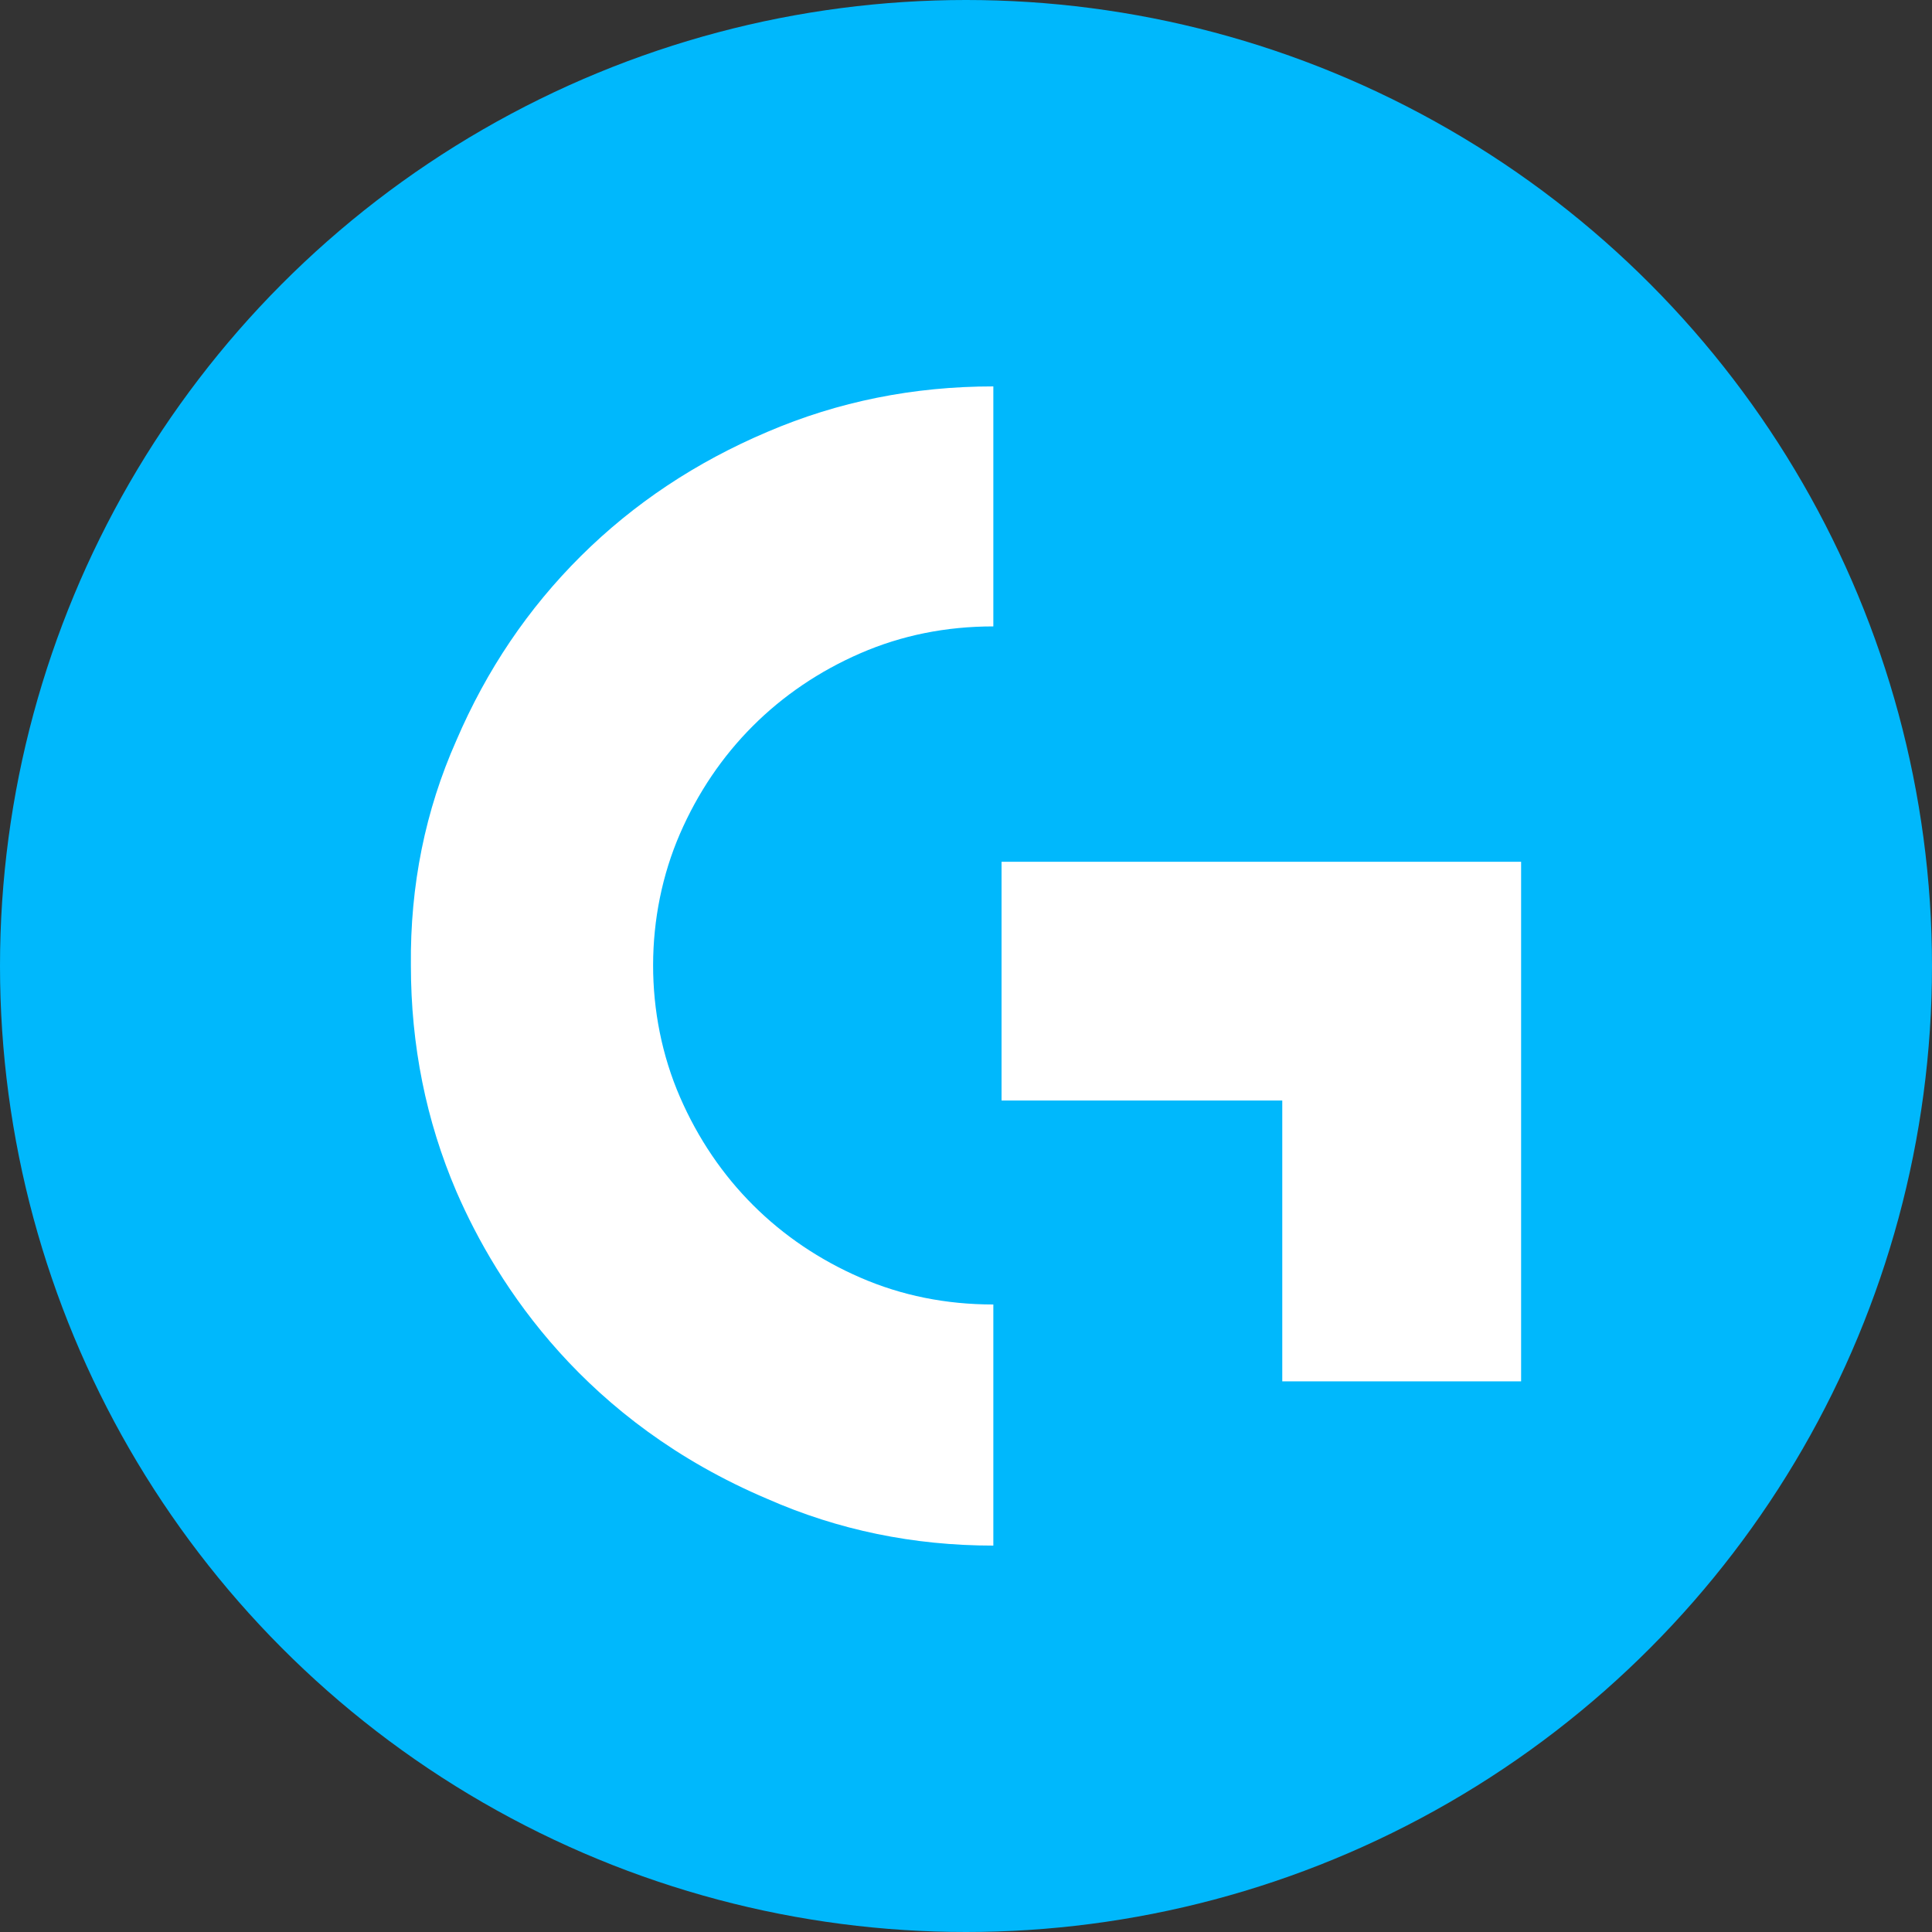 <?xml version="1.0" encoding="utf-8"?>
<svg role="img" viewBox="0 0 24 24" xmlns="http://www.w3.org/2000/svg">
	<rect x="0" y="0" width="24" height="24" fill="#333333" stroke="none"/>
	<title>Logitech G</title>
	<circle cx="12" cy="12" r="12" fill="#00B8FC"></circle>
	<path d="M12.566 0C10.91 0 9.352.314 7.889.941c-1.479.627-2.766 1.483-3.859 2.568-1.093 1.085-1.955 2.359-2.582 3.822-.643 1.447-.958 3-.941 4.656 0 1.656.314 3.216.941 4.68.854 1.97 2.676 4.771 6.441 6.367C9.352 23.678 10.91 24 12.566 24v-4.992c-.981 0-1.898-.185-2.75-.555-1.685-.731-2.99-2.017-3.738-3.74-.747-1.721-.736-3.755 0-5.451.737-1.698 2.032-2.998 3.738-3.738.852-.37 1.769-.555 2.75-.555Zm.17 9.842v4.943h5.812v5.814h4.945V9.842Z" transform="translate(4.8, 4.8) scale(0.6)" fill="white"></path>
</svg>